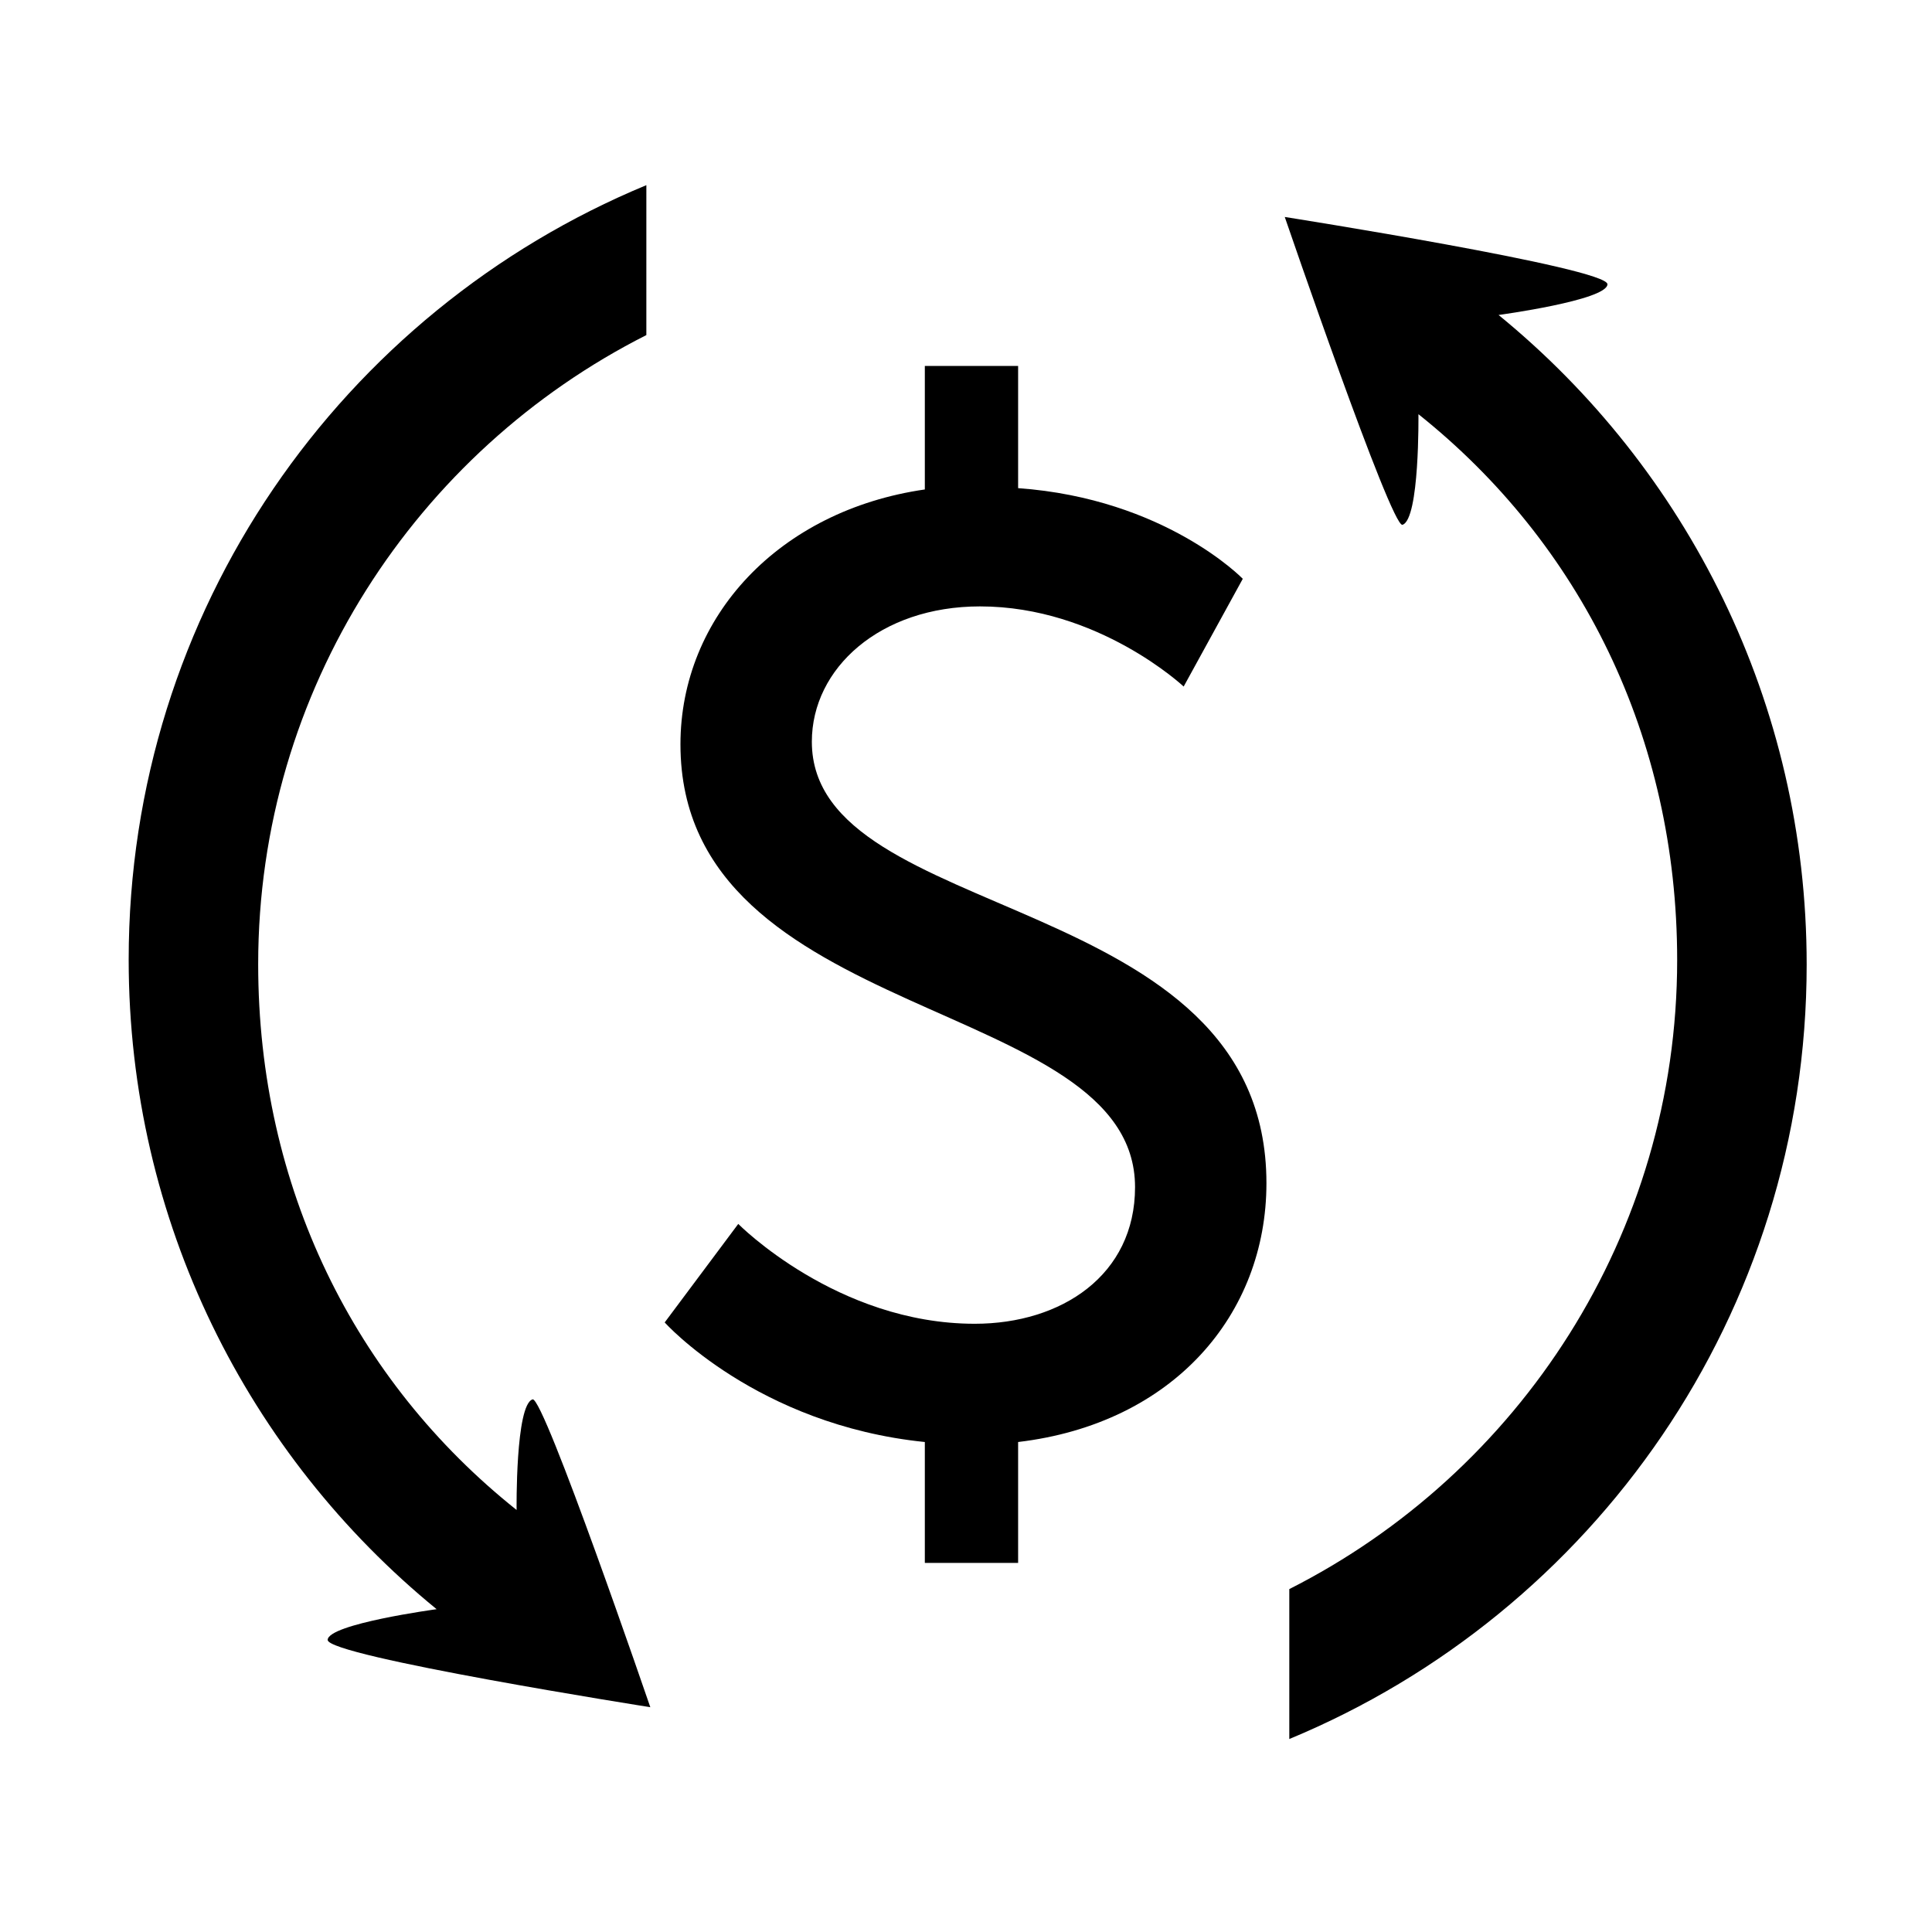 <?xml version="1.0" encoding="utf-8"?>
<!-- Generator: Adobe Illustrator 16.0.0, SVG Export Plug-In . SVG Version: 6.00 Build 0)  -->
<!DOCTYPE svg PUBLIC "-//W3C//DTD SVG 1.1//EN" "http://www.w3.org/Graphics/SVG/1.1/DTD/svg11.dtd">
<svg version="1.1" id="Layer_1" xmlns="http://www.w3.org/2000/svg" xmlns:xlink="http://www.w3.org/1999/xlink" x="0px" y="0px"
	 width="850.39px" height="850.39px" viewBox="0 0 850.39 850.39" enable-background="new 0 0 850.39 850.39" xml:space="preserve">
<path d="M795.225,424.558
	c0-115.304-52.775-218.251-135.615-285.916c0,0,47.668-6.457,47.93-13.503C707.807,117.921,565.5,95.5,565.5,95.5
	s46.941,137.034,51.814,135.495c7.593-2.396,7.025-48.683,7.025-48.683c71.262,56.795,113.882,142.038,113.882,240.246
	c0,121.028-69.722,225.843-170.722,276.896v65.993C701.5,709.938,795.225,578.22,795.225,424.558z"/>
<path d="M324.952,538.719c0,0,43.374,43.951,104.096,43.951
		c38.171,0,70.554-21.398,70.554-60.145c0-84.432-200.094-71.133-200.094-194.89c0-56.097,43.373-102.94,107.566-112.193v-54.361
		h41.061v53.783c64.771,4.626,98.89,39.903,98.89,39.903l-26.023,47.422c0,0-37.592-35.277-89.638-35.277
		c-43.953,0-74.024,27.18-74.024,59.565c0,80.965,200.094,64.194,200.094,194.313c0,57.832-41.061,105.83-109.299,113.926v53.207
		h-41.061v-53.207c-74.025-7.518-114.507-52.627-114.507-52.627L324.952,538.719z"/>
<path d="M56.638,422.389
	c0,115.305,52.707,218.252,135.546,285.916c0,0-47.702,6.457-47.964,13.504c-0.268,7.217,142.022,29.638,142.022,29.638
	s-46.95-137.034-51.823-135.495c-7.593,2.396-7.03,48.684-7.03,48.684c-71.261-56.795-113.746-142.037-113.746-240.246
	c0-121.027,69.857-225.843,170.857-276.896V81.5C150.5,137.008,56.638,268.727,56.638,422.389z"/>
</svg>
